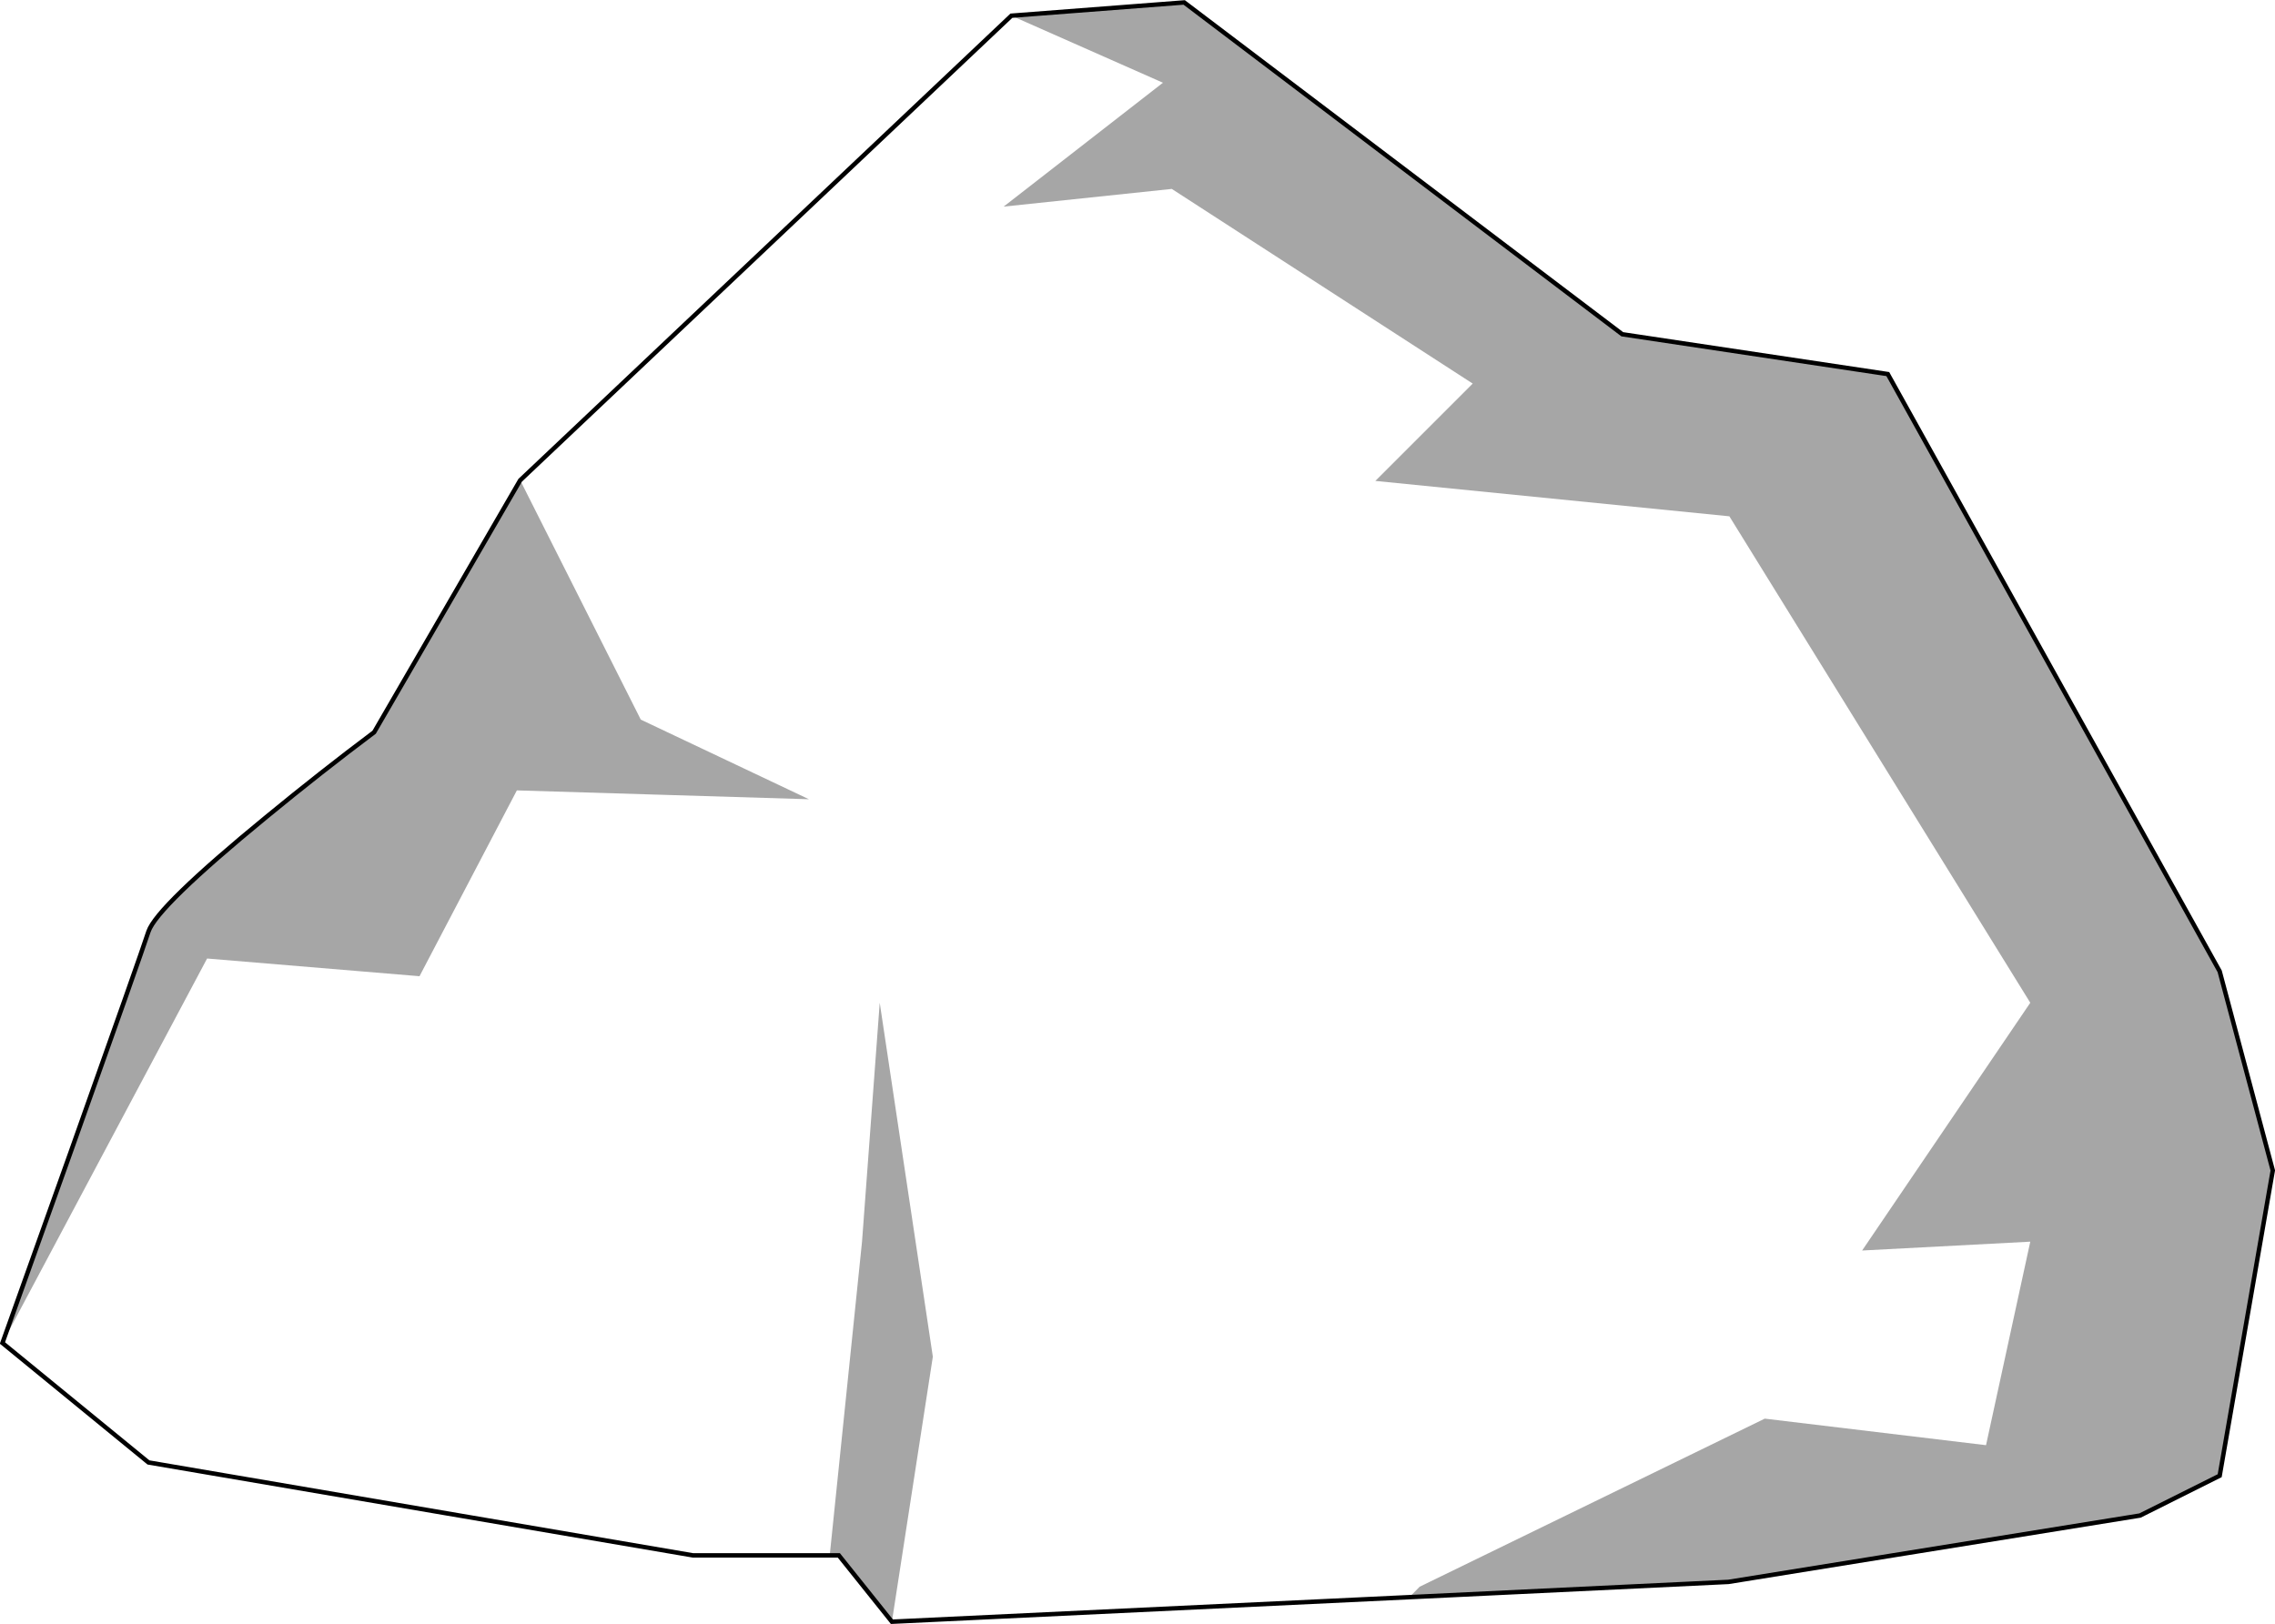 <?xml version="1.0" encoding="UTF-8" standalone="no"?>
<svg xmlns:xlink="http://www.w3.org/1999/xlink" height="367.1px" width="514.1px" xmlns="http://www.w3.org/2000/svg">
  <g transform="matrix(1.0, 0.0, 0.0, 1.0, 257.05, 183.55)">
    <path d="M61.45 177.45 L63.75 175.1 141.75 137.1 191.75 143.1 201.75 97.1 163.75 99.1 201.75 43.1 133.75 -66.85 53.75 -74.85 75.75 -96.85 7.75 -140.85 -30.25 -136.85 5.75 -164.85 -28.5 -180.0 10.55 -183.0 109.55 -108.0 169.55 -99.0 244.55 36.0 256.55 81.0 244.55 150.0 226.55 159.0 133.55 174.0 62.55 177.4 61.45 177.45 M-139.5 -75.0 L-112.25 -20.9 -74.25 -2.9 -140.25 -4.9 -162.25 37.1 -210.25 33.1 -256.5 120.0 -241.1 76.9 Q-225.35 32.65 -223.5 27.0 -221.6 21.4 -196.85 1.1 -184.5 -9.05 -172.5 -18.05 L-139.5 -75.0 M-69.55 168.0 L-62.25 97.1 -58.25 43.1 -46.25 123.1 -55.5 183.0 -67.5 168.0 -69.55 168.0" fill="#000000" fill-opacity="0.349" fill-rule="evenodd" stroke="none"/>
    <path d="M-28.5 -180.0 L5.75 -164.85 -30.25 -136.85 7.75 -140.85 75.75 -96.85 53.75 -74.85 133.75 -66.85 201.75 43.1 163.75 99.1 201.75 97.1 191.75 143.1 141.75 137.1 63.75 175.1 61.45 177.45 -55.5 183.0 -46.25 123.1 -58.25 43.1 -62.25 97.1 -69.55 168.0 -100.5 168.0 -223.5 147.0 -256.5 120.0 -210.25 33.1 -162.25 37.1 -140.25 -4.9 -74.25 -2.9 -112.25 -20.9 -139.5 -75.0 -28.5 -180.0" fill="#ffffff" fill-opacity="0.0" fill-rule="evenodd" stroke="none"/>
    <path d="M61.45 177.45 L62.55 177.4 61.4 177.45 61.45 177.45" fill="#8d8f93" fill-rule="evenodd" stroke="none"/>
    <path d="M61.45 177.45 L62.55 177.4 133.55 174.0 226.55 159.0 244.55 150.0 256.55 81.0 244.55 36.0 169.55 -99.0 109.55 -108.0 10.55 -183.0 -28.5 -180.0 -139.5 -75.0 -172.5 -18.05 Q-184.5 -9.05 -196.85 1.1 -221.6 21.4 -223.5 27.0 -225.35 32.65 -241.1 76.9 L-256.5 120.0 -223.5 147.0 -100.5 168.0 -69.55 168.0 -67.5 168.0 -55.5 183.0 61.45 177.45 Z" fill="none" stroke="#000000" stroke-linecap="round" stroke-linejoin="miter-clip" stroke-miterlimit="4.0" stroke-width="1.0"/>
  </g>
</svg>
